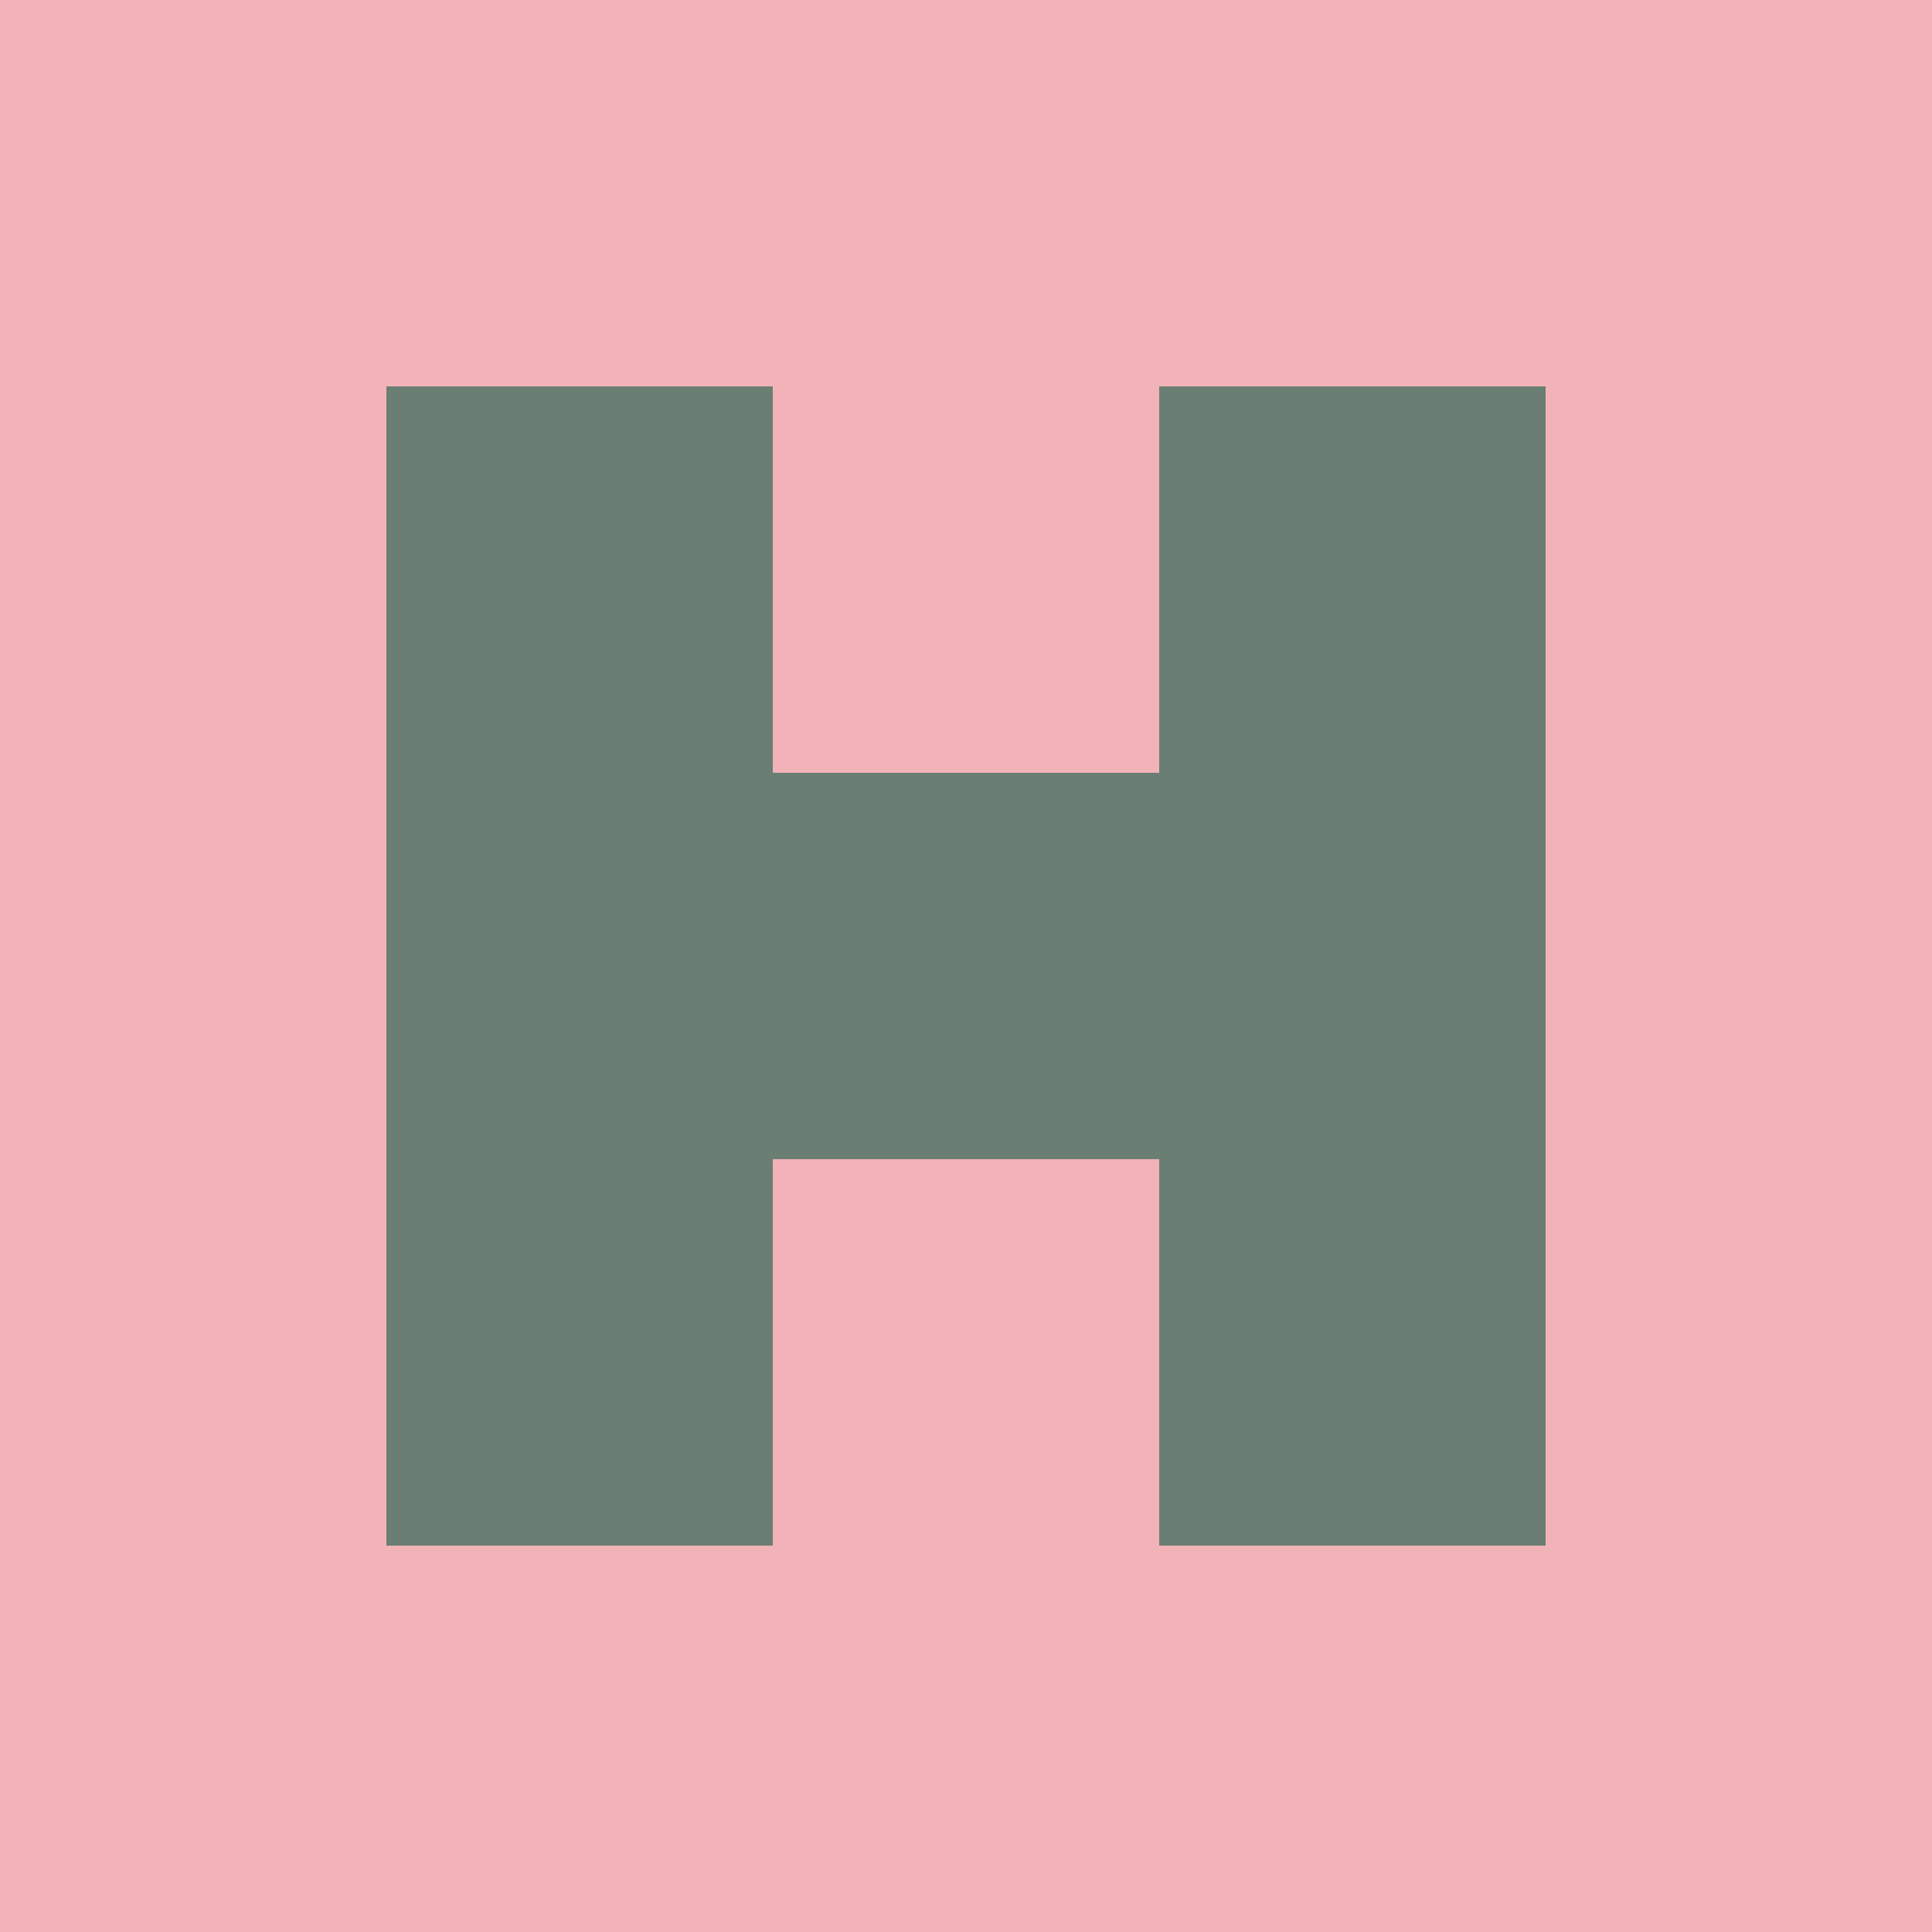 <svg xmlns="http://www.w3.org/2000/svg" viewBox="0 0 5 5" height="100" width="100">
                        <rect x="0" y="0" height="1" width="1" fill="#F2B3B8"/>
                    <rect x="4" y="0" height="1" width="1" fill="#F2B3B8"/>
                    <rect x="1" y="0" height="1" width="1" fill="#F2B3B8"/>
                    <rect x="3" y="0" height="1" width="1" fill="#F2B3B8"/>
                    <rect x="2" y="0" height="1" width="1" fill="#F2B3B8"/>
                                <rect x="0" y="1" height="1" width="1" fill="#F2B3B8"/>
                    <rect x="4" y="1" height="1" width="1" fill="#F2B3B8"/>
                    <rect x="1" y="1" height="1" width="1" fill="#6A7E73"/>
                    <rect x="3" y="1" height="1" width="1" fill="#6A7E73"/>
                    <rect x="2" y="1" height="1" width="1" fill="#F2B3B8"/>
                                <rect x="0" y="2" height="1" width="1" fill="#F2B3B8"/>
                    <rect x="4" y="2" height="1" width="1" fill="#F2B3B8"/>
                    <rect x="1" y="2" height="1" width="1" fill="#6A7E73"/>
                    <rect x="3" y="2" height="1" width="1" fill="#6A7E73"/>
                    <rect x="2" y="2" height="1" width="1" fill="#6A7E73"/>
                                <rect x="0" y="3" height="1" width="1" fill="#F2B3B8"/>
                    <rect x="4" y="3" height="1" width="1" fill="#F2B3B8"/>
                    <rect x="1" y="3" height="1" width="1" fill="#6A7E73"/>
                    <rect x="3" y="3" height="1" width="1" fill="#6A7E73"/>
                    <rect x="2" y="3" height="1" width="1" fill="#F2B3B8"/>
                                <rect x="0" y="4" height="1" width="1" fill="#F2B3B8"/>
                    <rect x="4" y="4" height="1" width="1" fill="#F2B3B8"/>
                    <rect x="1" y="4" height="1" width="1" fill="#F2B3B8"/>
                    <rect x="3" y="4" height="1" width="1" fill="#F2B3B8"/>
                    <rect x="2" y="4" height="1" width="1" fill="#F2B3B8"/>
            </svg>
